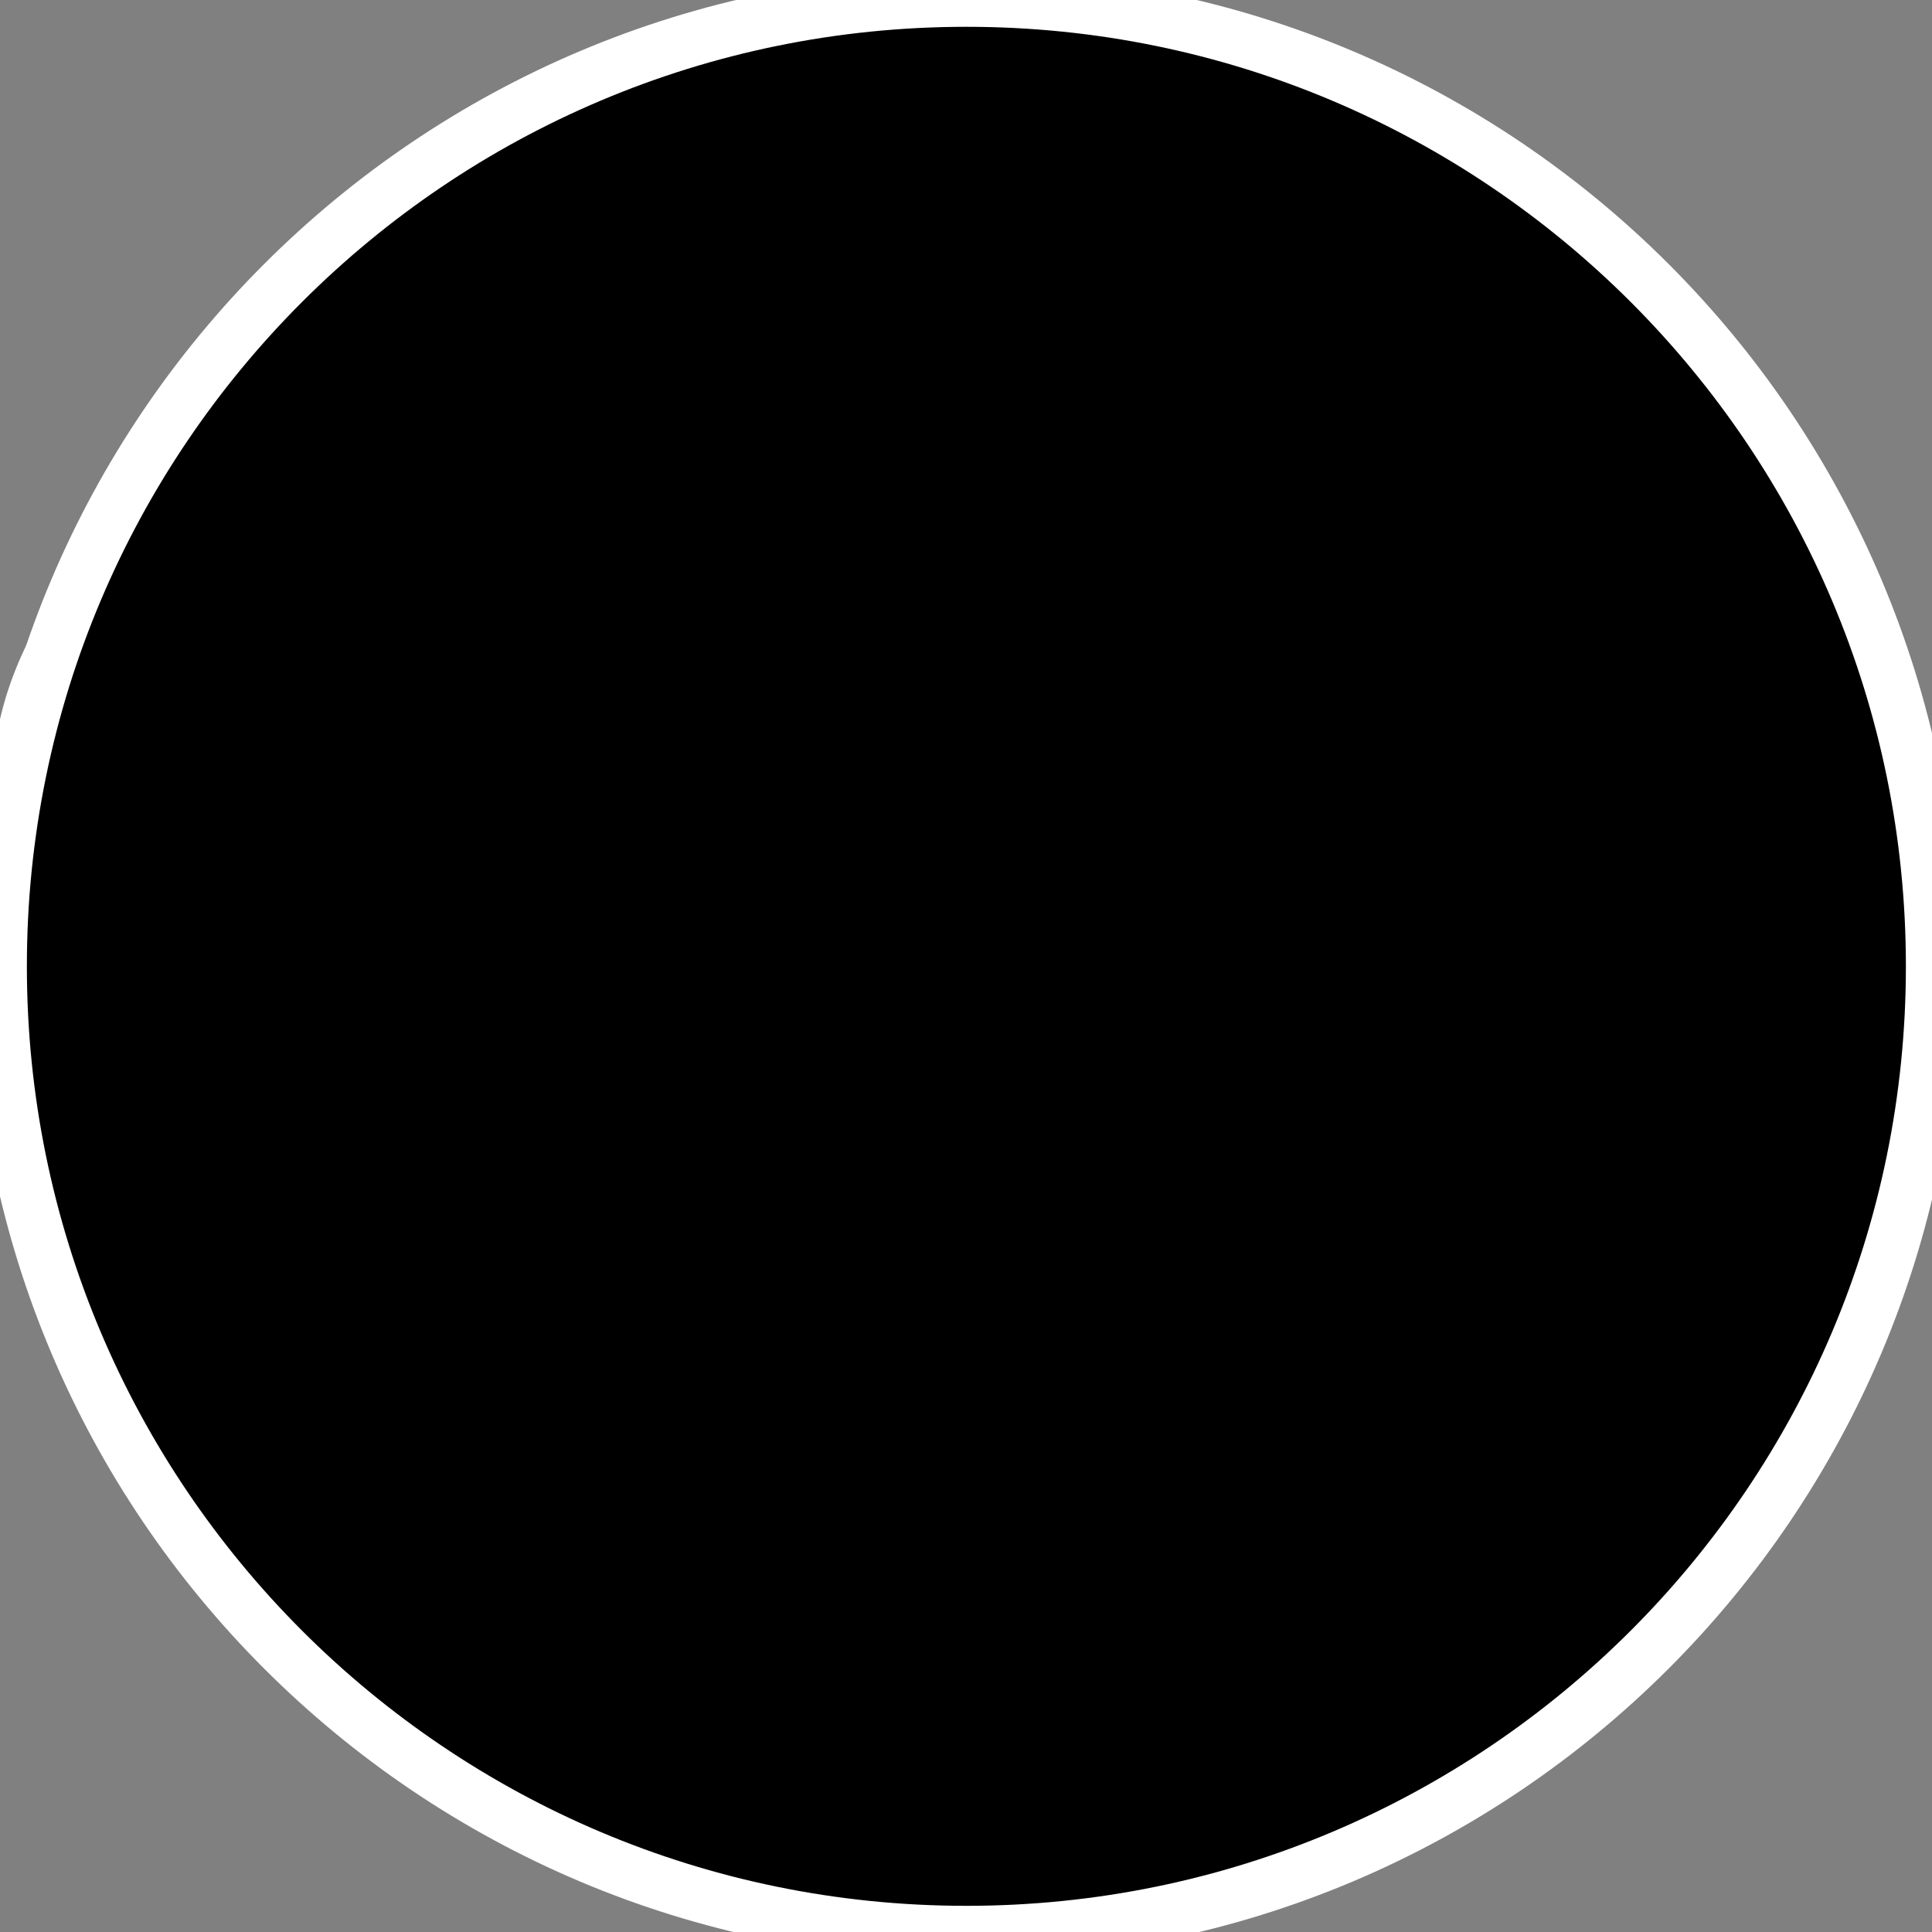 <?xml version="1.0" encoding="UTF-8" standalone="no"?>
<!-- Created with Inkscape (http://www.inkscape.org/) -->

<svg
   xmlns:dc="http://purl.org/dc/elements/1.1/"
   xmlns:cc="http://creativecommons.org/ns#"
   xmlns:rdf="http://www.w3.org/1999/02/22-rdf-syntax-ns#"
   xmlns:svg="http://www.w3.org/2000/svg"
   xmlns="http://www.w3.org/2000/svg"
   xmlns:sodipodi="http://sodipodi.sourceforge.net/DTD/sodipodi-0.dtd"
   xmlns:inkscape="http://www.inkscape.org/namespaces/inkscape"
   width="18"
   height="18"
   id="svg4375"
   version="1.1"
   inkscape:version="0.48.2 r9819"
   sodipodi:docname="droppoint.svg"
   inkscape:export-filename="/Users/sloale/FIMTsvg/beta/droppoint18.png"
   inkscape:export-xdpi="85.330002"
   inkscape:export-ydpi="85.330002">
  <rect width="100%" height="100%" fill="#808080" stroke="none"/>
  <defs
     id="defs4377" />
  <sodipodi:namedview
     id="base"
     pagecolor="#ffffff"
     bordercolor="#666666"
     borderopacity="1.0"
     inkscape:pageopacity="0.0"
     inkscape:pageshadow="2"
     inkscape:zoom="26.333333"
     inkscape:cx="2.7341771"
     inkscape:cy="9.3037783"
     inkscape:document-units="px"
     inkscape:current-layer="layer1"
     showgrid="false"
     fit-margin-top="0"
     fit-margin-left="0"
     fit-margin-right="0"
     fit-margin-bottom="0"
     inkscape:window-width="1440"
     inkscape:window-height="852"
     inkscape:window-x="0"
     inkscape:window-y="0"
     inkscape:window-maximized="1" />
  <g
     inkscape:label="Layer 1"
     inkscape:groupmode="layer"
     id="layer1"
     transform="translate(-2.43,-1031.666)">
    <path
       sodipodi:type="arc"
       style="fill:#ffffff;fill-opacity:1"
       id="path4383"
       sodipodi:cx="10.253164"
       sodipodi:cy="10.670886"
       sodipodi:rx="7.8987341"
       sodipodi:ry="4.7848101"
       d="m 18.152,10.671 c 0,2.643 -3.536,4.785 -7.899,4.785 -4.362,0 -7.899,-2.142 -7.899,-4.785 0,-2.643 3.536,-4.785 7.899,-4.785 4.362,0 7.899,2.142 7.899,4.785 z"
       transform="translate(0,1028.362)" />
    <path
       sodipodi:type="arc"
       style="fill:#ffffff;fill-opacity:1"
       id="path4385"
       sodipodi:cx="11.126582"
       sodipodi:cy="10.177216"
       sodipodi:rx="6.4556961"
       sodipodi:ry="6.4556961"
       d="m 17.582,10.177 c 0,3.565 -2.89,6.456 -6.456,6.456 -3.565,0 -6.456,-2.89 -6.456,-6.456 0,-3.565 2.89,-6.456 6.456,-6.456 3.565,0 6.456,2.89 6.456,6.456 z"
       transform="translate(0,1028.362)" />
    <path
       sodipodi:type="arc"
       style="fill:#000000;fill-opacity:1;stroke:#ffffff;stroke-opacity:1;stroke-width:0.582;stroke-miterlimit:4;stroke-dasharray:none"
       id="path4387"
       sodipodi:cx="12.911392"
       sodipodi:cy="10.822784"
       sodipodi:rx="10.481012"
       sodipodi:ry="10.481012"
       d="m 23.392,10.823 c 0,5.789 -4.693,10.481 -10.481,10.481 -5.789,0 -10.481,-4.693 -10.481,-10.481 0,-5.789 4.693,-10.481 10.481,-10.481 5.789,0 10.481,4.693 10.481,10.481 z"
       transform="matrix(0.859,0,0,0.859,0.343,1031.372)" />
  </g>
</svg>

